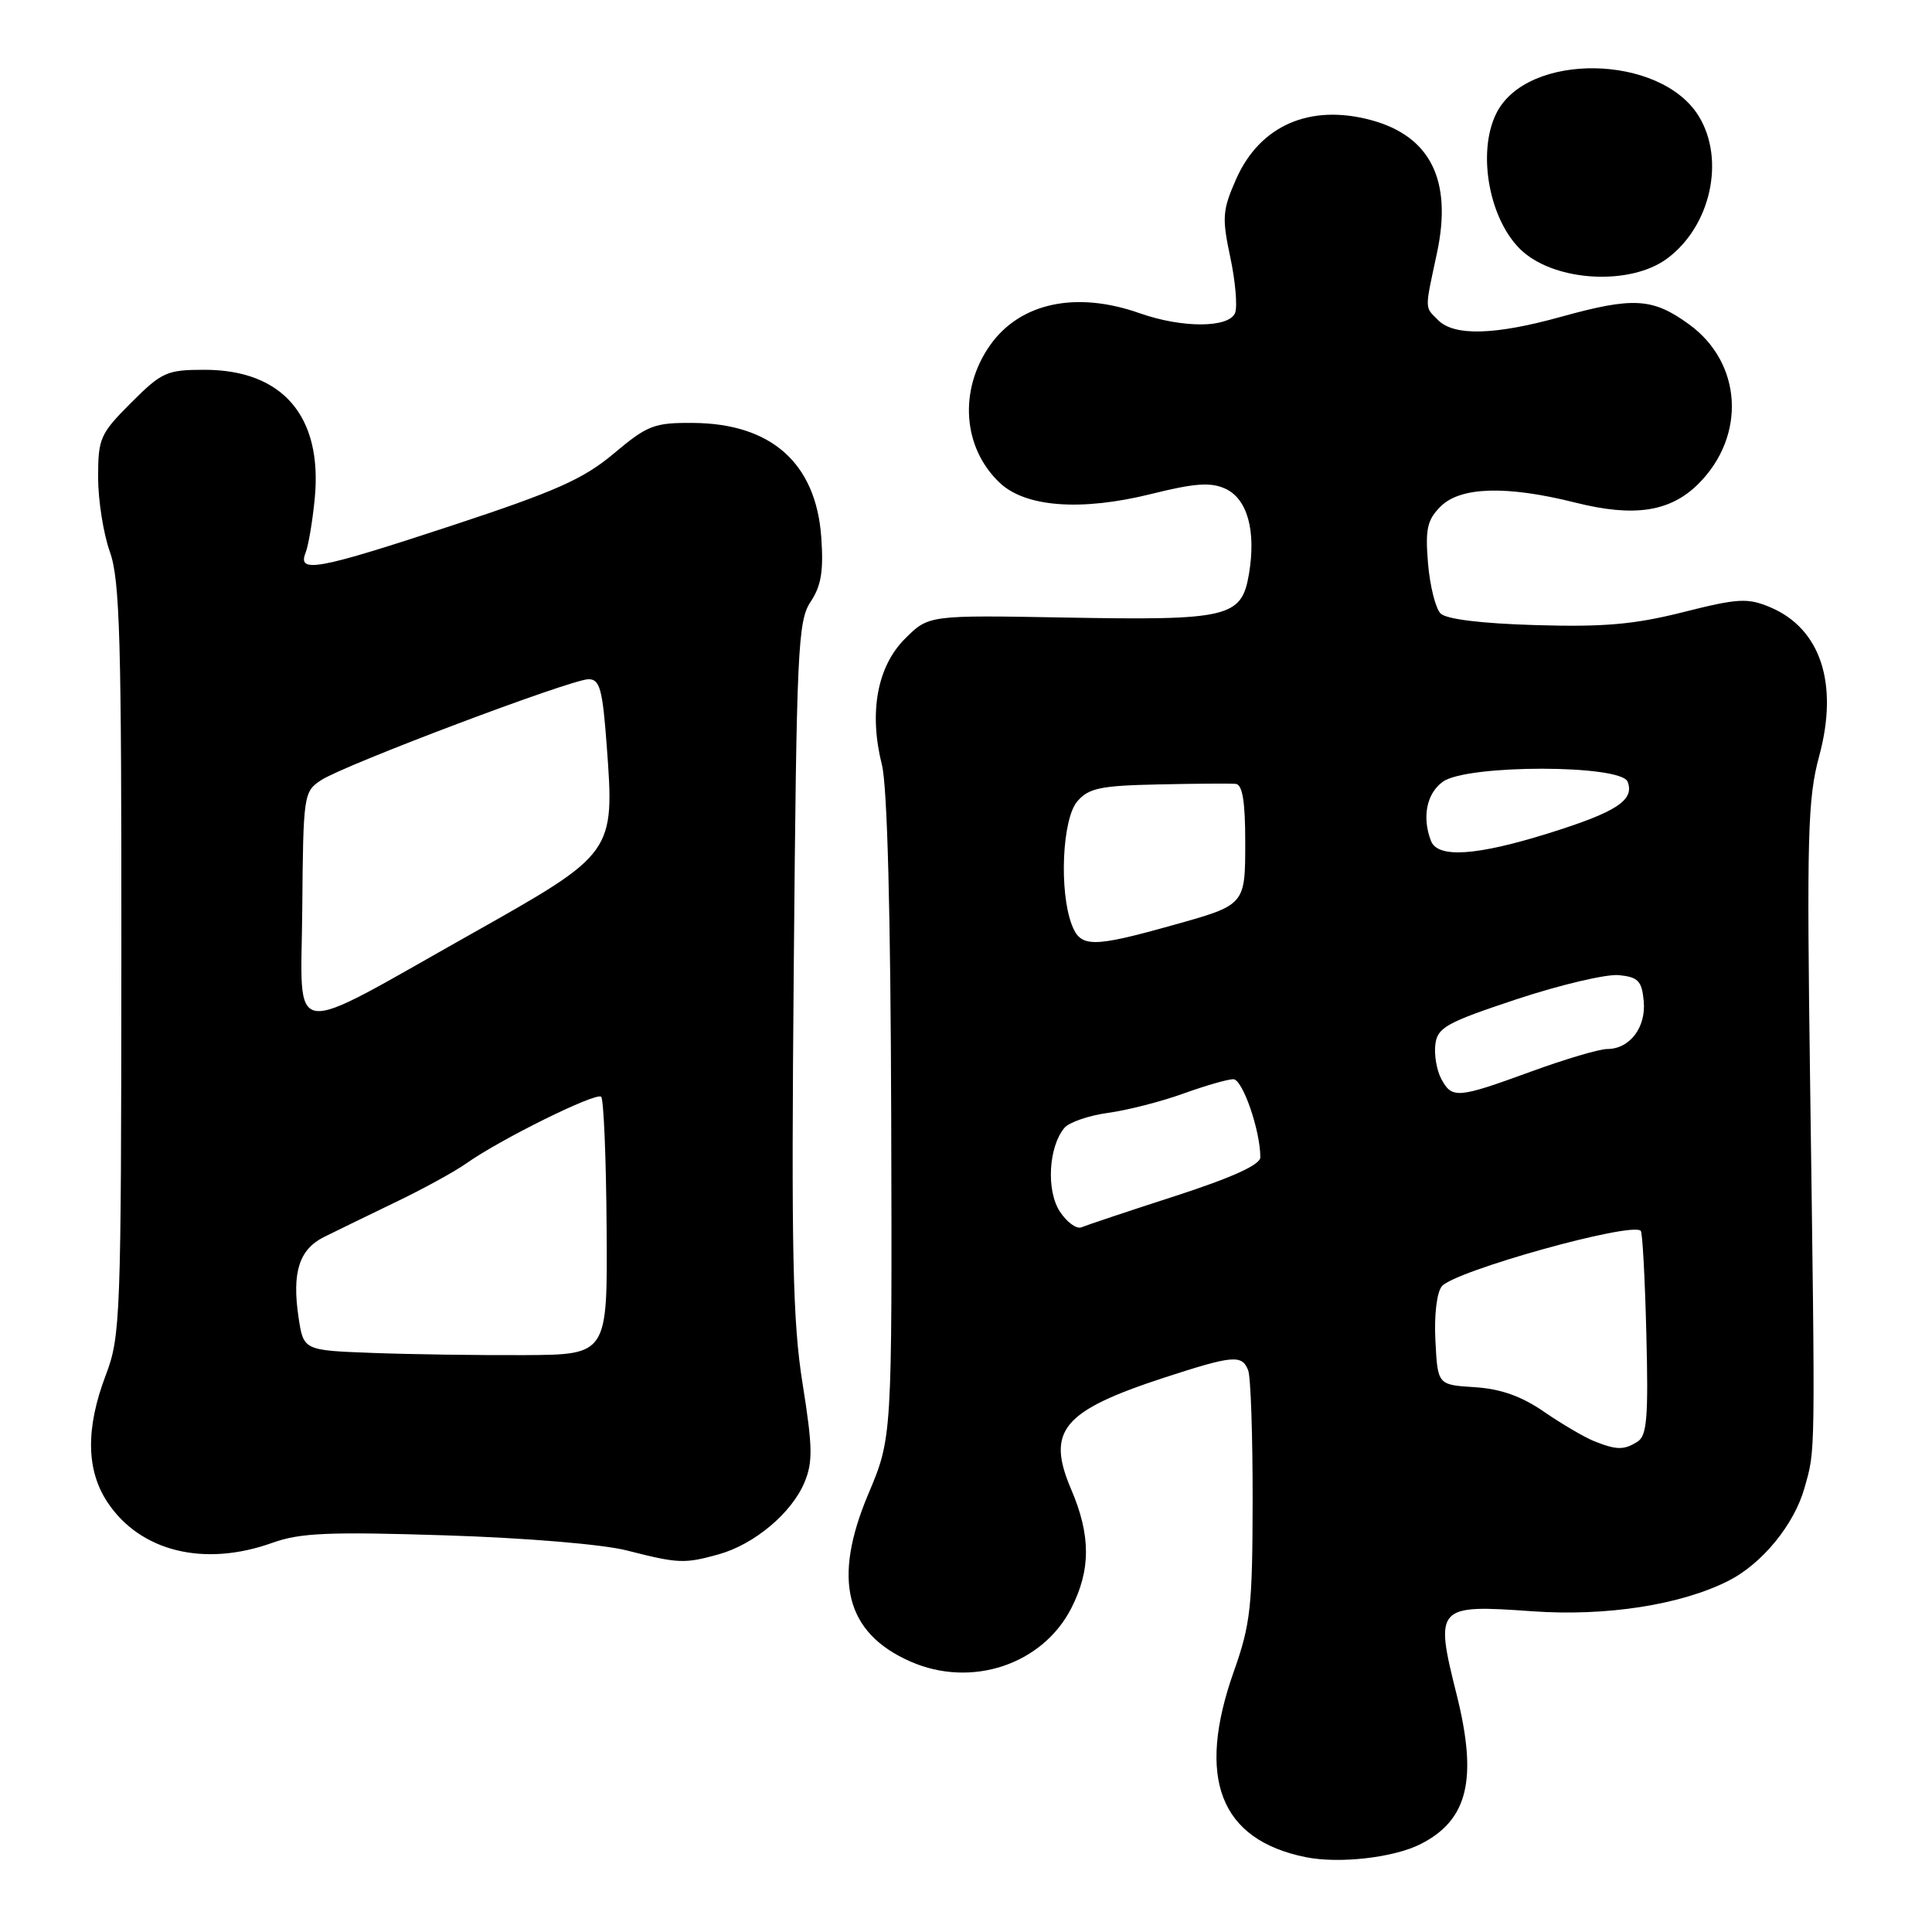 <?xml version="1.0" encoding="UTF-8" standalone="no"?>
<!DOCTYPE svg PUBLIC "-//W3C//DTD SVG 1.1//EN" "http://www.w3.org/Graphics/SVG/1.1/DTD/svg11.dtd" >
<svg xmlns="http://www.w3.org/2000/svg" xmlns:xlink="http://www.w3.org/1999/xlink" version="1.1" viewBox="0 0 256 256">
 <g >
 <path fill="currentColor"
d=" M 188.24 244.35 C 194.52 241.16 195.82 235.76 193.01 224.53 C 190.08 212.85 190.32 212.59 203.01 213.50 C 212.83 214.20 222.73 212.66 229.06 209.45 C 233.50 207.19 237.74 202.01 239.10 197.17 C 240.57 191.94 240.54 194.03 239.85 143.50 C 239.40 110.68 239.53 105.79 241.05 100.19 C 243.66 90.57 241.24 83.25 234.51 80.44 C 231.56 79.21 230.27 79.28 223.04 81.11 C 216.58 82.74 212.52 83.10 203.49 82.83 C 196.30 82.62 191.65 82.05 190.88 81.29 C 190.22 80.62 189.47 77.63 189.22 74.65 C 188.84 70.10 189.11 68.89 190.89 67.11 C 193.51 64.49 199.64 64.31 208.75 66.60 C 216.56 68.56 221.33 67.82 225.06 64.10 C 231.42 57.73 230.85 48.08 223.80 42.97 C 218.96 39.46 216.43 39.32 206.76 42.00 C 198.08 44.41 192.69 44.55 190.57 42.43 C 188.75 40.61 188.76 41.21 190.41 33.50 C 192.46 23.89 189.54 18.03 181.66 15.91 C 173.56 13.73 166.94 16.63 163.80 23.72 C 161.98 27.84 161.90 28.83 163.02 34.09 C 163.70 37.28 163.98 40.60 163.66 41.45 C 162.88 43.47 156.66 43.50 151.00 41.50 C 142.59 38.53 135.17 40.12 131.20 45.73 C 127.01 51.67 127.55 59.35 132.50 64.00 C 135.93 67.22 143.32 67.75 152.56 65.45 C 158.30 64.02 160.42 63.87 162.35 64.75 C 165.29 66.09 166.46 70.32 165.49 76.08 C 164.52 81.81 162.79 82.22 141.28 81.83 C 123.05 81.50 123.05 81.50 119.92 84.63 C 116.23 88.31 115.11 94.41 116.86 101.35 C 117.57 104.19 118.01 120.79 118.09 148.13 C 118.21 190.50 118.21 190.50 115.05 197.98 C 110.27 209.32 112.03 216.36 120.61 220.15 C 128.68 223.72 138.13 220.59 141.96 213.08 C 144.55 208.00 144.54 203.43 141.94 197.36 C 138.60 189.56 140.78 186.95 154.31 182.53 C 163.39 179.57 164.58 179.47 165.39 181.58 C 165.73 182.45 165.99 190.21 165.98 198.83 C 165.96 212.92 165.71 215.21 163.48 221.50 C 158.49 235.63 161.64 243.77 173.00 246.08 C 177.43 246.98 184.68 246.16 188.24 244.35 Z  M 95.22 205.96 C 99.95 204.64 104.89 200.50 106.60 196.42 C 107.72 193.73 107.68 191.70 106.35 183.37 C 105.03 175.12 104.84 166.02 105.18 128.00 C 105.55 85.97 105.72 82.29 107.41 79.74 C 108.82 77.62 109.14 75.65 108.82 71.15 C 108.11 61.37 102.21 56.12 91.85 56.04 C 86.68 56.00 85.80 56.34 81.35 60.08 C 77.33 63.46 73.70 65.08 60.06 69.58 C 42.10 75.50 39.38 76.01 40.49 73.25 C 40.87 72.29 41.42 69.02 41.71 66.00 C 42.74 55.17 37.45 49.01 27.12 49.00 C 22.10 49.00 21.45 49.29 17.37 53.37 C 13.27 57.47 13.00 58.08 13.00 63.24 C 13.00 66.27 13.70 70.72 14.56 73.12 C 15.89 76.87 16.11 84.69 16.08 127.17 C 16.06 174.59 15.96 177.08 14.03 182.17 C 11.33 189.26 11.41 194.82 14.27 199.10 C 18.62 205.61 27.10 207.67 36.12 204.42 C 39.77 203.11 43.60 202.95 59.00 203.44 C 69.52 203.77 79.87 204.63 83.00 205.43 C 89.90 207.19 90.67 207.22 95.22 205.96 Z  M 220.86 34.29 C 226.65 30.05 228.64 21.21 225.11 15.42 C 220.06 7.13 202.35 6.86 198.28 15.00 C 195.64 20.27 197.38 29.41 201.75 33.31 C 206.29 37.34 216.02 37.84 220.86 34.29 Z  M 211.20 190.95 C 209.94 190.44 206.97 188.70 204.61 187.08 C 201.60 185.00 198.85 184.03 195.41 183.81 C 190.50 183.50 190.50 183.50 190.20 177.67 C 190.02 174.28 190.38 171.25 191.05 170.44 C 192.75 168.40 216.20 161.86 217.41 163.09 C 217.64 163.32 217.97 169.48 218.15 176.79 C 218.43 187.75 218.23 190.25 216.99 191.02 C 215.19 192.17 214.20 192.15 211.20 190.95 Z  M 140.44 160.54 C 138.62 157.77 138.93 151.99 141.03 149.46 C 141.65 148.71 144.26 147.81 146.83 147.46 C 149.40 147.11 153.88 145.96 156.79 144.91 C 159.70 143.86 162.68 143.00 163.42 143.00 C 164.65 143.00 167.00 149.79 167.00 153.35 C 167.00 154.33 163.30 156.02 155.75 158.47 C 149.56 160.47 143.97 162.34 143.31 162.62 C 142.66 162.90 141.37 161.96 140.44 160.54 Z  M 190.97 142.95 C 190.37 141.82 190.02 139.77 190.19 138.39 C 190.47 136.15 191.65 135.49 201.00 132.39 C 206.78 130.48 212.85 129.05 214.50 129.21 C 217.05 129.46 217.55 129.97 217.80 132.62 C 218.14 136.12 215.96 139.00 212.96 139.00 C 211.91 139.00 207.36 140.35 202.84 142.00 C 193.09 145.56 192.40 145.61 190.97 142.95 Z  M 142.02 122.54 C 140.32 118.09 140.75 108.51 142.75 106.18 C 144.25 104.43 145.81 104.10 153.50 103.94 C 158.45 103.83 163.06 103.80 163.75 103.87 C 164.63 103.96 165.00 106.23 165.00 111.46 C 165.00 119.97 165.07 119.89 155.33 122.61 C 144.73 125.58 143.17 125.57 142.02 122.54 Z  M 189.61 111.42 C 188.39 108.26 189.05 105.08 191.22 103.56 C 194.48 101.28 214.79 101.30 215.67 103.58 C 216.61 106.03 214.20 107.60 205.20 110.41 C 195.60 113.41 190.50 113.74 189.61 111.42 Z  M 49.36 179.27 C 40.22 178.93 40.22 178.93 39.56 174.57 C 38.67 168.60 39.63 165.55 42.95 163.90 C 44.50 163.13 48.75 161.06 52.40 159.30 C 56.05 157.55 60.27 155.23 61.77 154.17 C 66.26 150.98 79.01 144.68 79.66 145.33 C 79.99 145.66 80.32 153.48 80.38 162.72 C 80.50 179.50 80.50 179.50 69.50 179.56 C 63.45 179.59 54.39 179.46 49.36 179.27 Z  M 40.05 120.57 C 40.18 105.27 40.23 104.90 42.56 103.37 C 45.66 101.34 75.70 90.00 77.99 90.00 C 79.48 90.00 79.84 91.32 80.39 98.75 C 81.45 113.06 81.46 113.04 62.50 123.72 C 37.61 137.73 39.91 138.05 40.05 120.57 Z "/>
</g>
</svg>